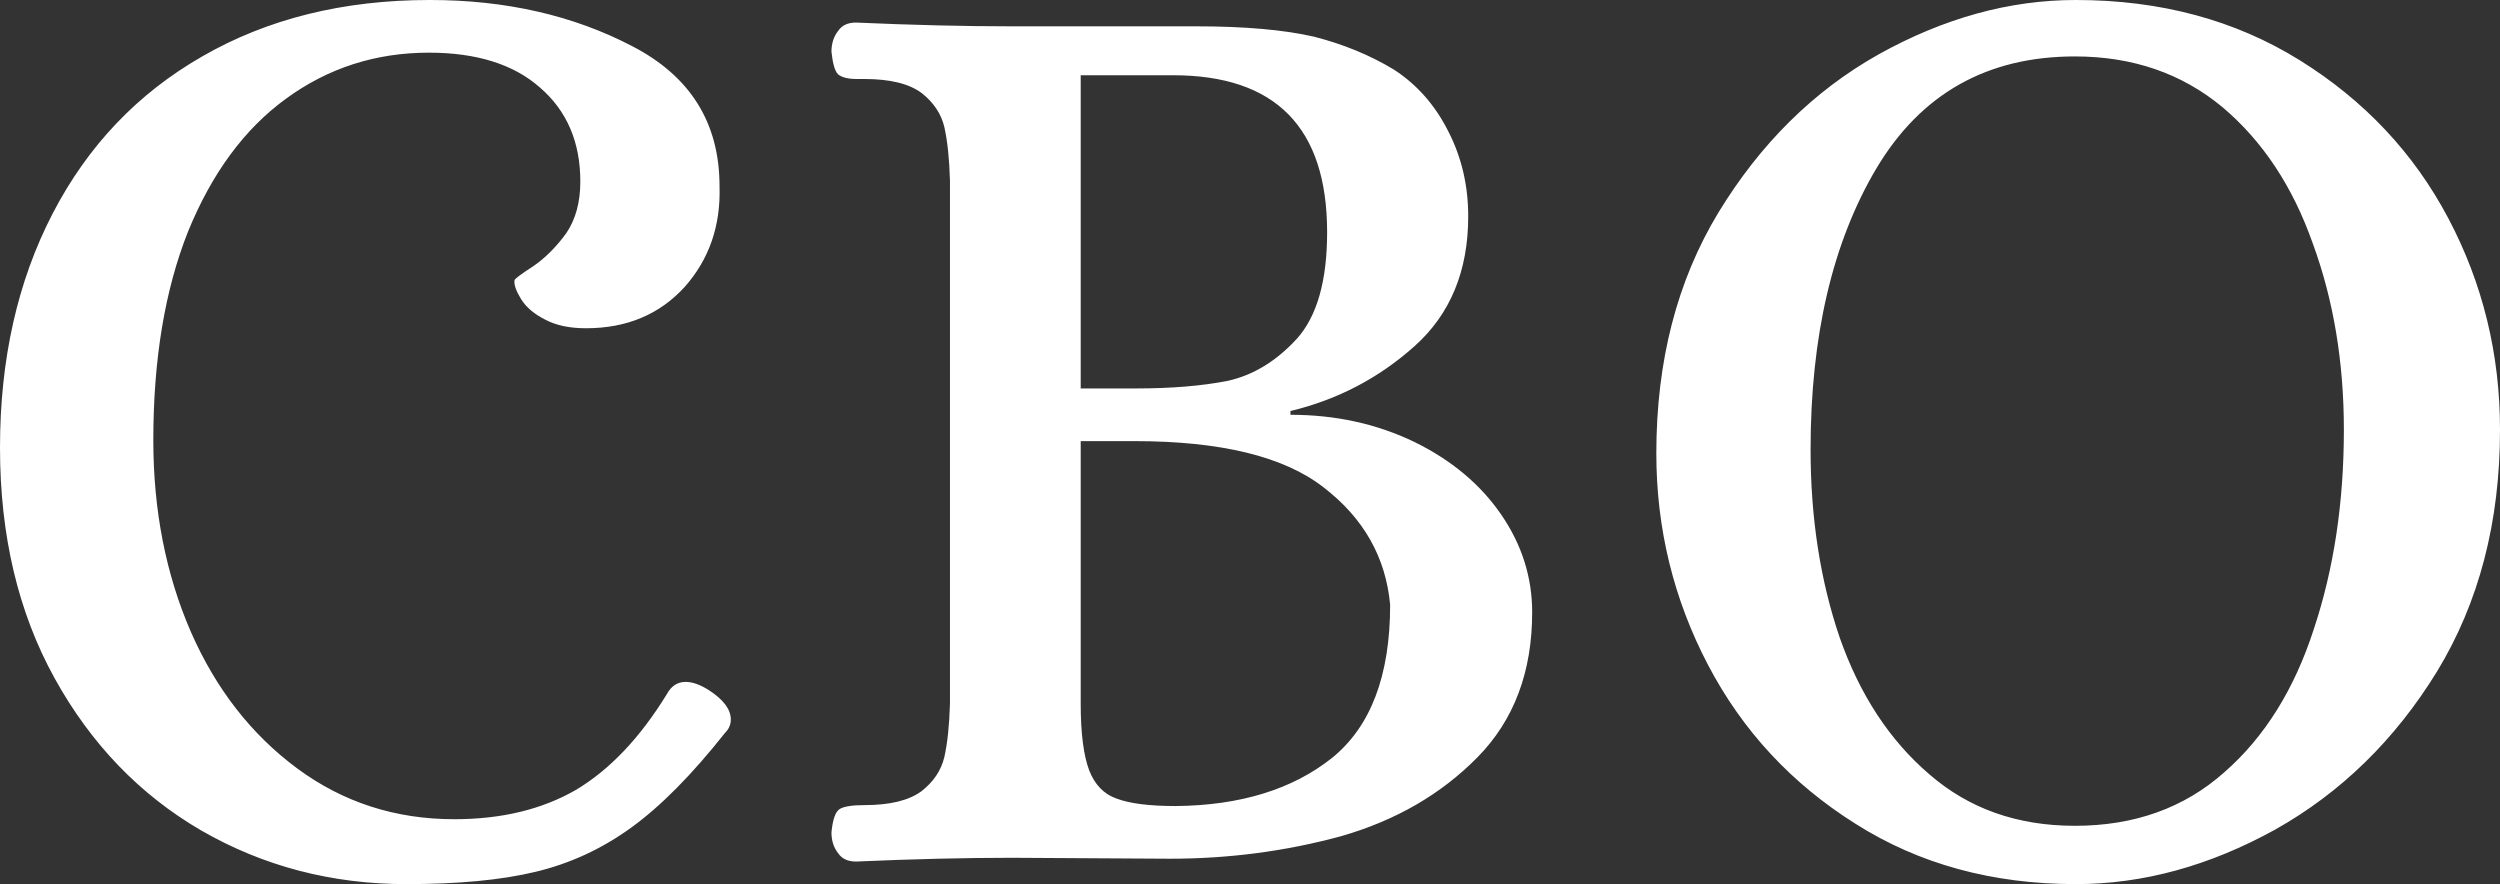 <svg data-v-423bf9ae="" xmlns="http://www.w3.org/2000/svg" viewBox="0 0 169.66 60" class="font"><rect x="0" y="0" width="169.66" height="60" fill="#333333" stroke="none"/><!----><!----><!----><g data-v-423bf9ae="" id="00e29586-4639-4f7e-8cd3-7275f7a4fe5c" fill="white" transform="matrix(6.383,0,0,6.383,-4.404,-23.043)"><path d="M5.01 13.01L5.01 13.01Q3.82 13.01 2.83 12.44L2.83 12.44L2.83 12.44Q1.85 11.87 1.27 10.82L1.27 10.82L1.27 10.82Q0.69 9.77 0.69 8.37L0.69 8.37L0.69 8.37Q0.69 6.96 1.25 5.88L1.25 5.88L1.25 5.88Q1.81 4.80 2.84 4.21L2.84 4.21L2.84 4.21Q3.88 3.61 5.26 3.61L5.26 3.61L5.26 3.61Q6.47 3.61 7.41 4.10L7.41 4.10L7.41 4.10Q8.34 4.58 8.34 5.59L8.34 5.59L8.34 5.59Q8.36 6.22 7.97 6.66L7.97 6.66L7.97 6.66Q7.57 7.10 6.92 7.10L6.92 7.10L6.92 7.10Q6.66 7.10 6.49 7.01L6.49 7.01L6.49 7.01Q6.31 6.92 6.23 6.79L6.23 6.79L6.23 6.79Q6.15 6.66 6.16 6.59L6.16 6.59L6.16 6.59Q6.16 6.57 6.36 6.44L6.36 6.44L6.36 6.44Q6.55 6.31 6.71 6.09L6.71 6.09L6.71 6.09Q6.86 5.87 6.86 5.54L6.86 5.54L6.86 5.54Q6.86 4.91 6.43 4.54L6.43 4.54L6.43 4.54Q6.01 4.17 5.25 4.17L5.25 4.17L5.25 4.17Q4.40 4.17 3.73 4.66L3.73 4.66L3.73 4.66Q3.07 5.14 2.69 6.07L2.69 6.07L2.69 6.07Q2.32 7.00 2.32 8.29L2.32 8.29L2.32 8.29Q2.32 9.41 2.72 10.33L2.72 10.33L2.72 10.33Q3.12 11.24 3.85 11.78L3.85 11.78L3.85 11.78Q4.58 12.32 5.52 12.32L5.52 12.32L5.52 12.32Q6.27 12.32 6.81 12.01L6.81 12.01L6.81 12.01Q7.35 11.69 7.78 10.99L7.78 10.99L7.78 10.99Q7.85 10.86 7.98 10.86L7.98 10.86L7.98 10.86Q8.09 10.86 8.23 10.95L8.23 10.95L8.23 10.95Q8.46 11.10 8.46 11.26L8.46 11.26L8.46 11.26Q8.46 11.34 8.40 11.40L8.40 11.40L8.40 11.40Q7.87 12.07 7.40 12.41L7.40 12.41L7.40 12.41Q6.93 12.75 6.38 12.88L6.38 12.88L6.38 12.88Q5.84 13.01 5.01 13.01L5.01 13.01ZM9.79 12.77L9.79 12.77Q9.66 12.77 9.60 12.68L9.60 12.68L9.60 12.68Q9.53 12.59 9.53 12.46L9.53 12.46L9.53 12.46Q9.55 12.25 9.62 12.21L9.62 12.21L9.62 12.21Q9.69 12.17 9.88 12.17L9.88 12.17L9.88 12.17Q10.29 12.17 10.49 12.02L10.49 12.02L10.49 12.02Q10.68 11.87 10.73 11.66L10.73 11.66L10.73 11.66Q10.78 11.44 10.79 11.09L10.79 11.09L10.79 5.53L10.79 5.53Q10.78 5.18 10.73 4.96L10.73 4.96L10.73 4.96Q10.68 4.75 10.49 4.60L10.49 4.60L10.49 4.60Q10.29 4.45 9.88 4.45L9.88 4.45L9.80 4.45L9.80 4.45Q9.66 4.45 9.60 4.40L9.60 4.40L9.60 4.40Q9.55 4.35 9.53 4.16L9.53 4.16L9.53 4.16Q9.53 4.03 9.60 3.94L9.60 3.94L9.60 3.94Q9.66 3.85 9.79 3.85L9.79 3.85L9.79 3.85Q10.70 3.89 11.44 3.89L11.44 3.89L13.41 3.89L13.41 3.89Q14.18 3.89 14.66 4.00L14.66 4.00L14.66 4.00Q15.13 4.12 15.51 4.35L15.51 4.35L15.51 4.35Q15.88 4.59 16.09 5.01L16.09 5.01L16.09 5.01Q16.30 5.42 16.30 5.91L16.30 5.91L16.30 5.91Q16.30 6.78 15.73 7.29L15.73 7.29L15.73 7.29Q15.16 7.80 14.41 7.98L14.41 7.98L14.41 8.02L14.41 8.02Q15.13 8.02 15.73 8.31L15.73 8.31L15.73 8.31Q16.32 8.60 16.65 9.08L16.65 9.08L16.65 9.08Q16.98 9.56 16.98 10.12L16.98 10.12L16.98 10.12Q16.98 11.07 16.40 11.66L16.40 11.66L16.40 11.66Q15.82 12.25 14.95 12.50L14.95 12.50L14.95 12.50Q14.07 12.74 13.13 12.74L13.13 12.74L11.45 12.73L11.45 12.73Q10.70 12.73 9.79 12.77L9.79 12.77ZM12.18 7.74L12.77 7.74L12.77 7.74Q13.33 7.74 13.74 7.66L13.74 7.66L13.74 7.66Q14.15 7.57 14.48 7.21L14.48 7.21L14.48 7.21Q14.80 6.85 14.80 6.08L14.80 6.08L14.80 6.08Q14.80 4.41 13.16 4.41L13.16 4.41L12.18 4.41L12.18 7.74ZM13.19 12.18L13.19 12.18Q14.22 12.17 14.85 11.67L14.85 11.67L14.85 11.67Q15.47 11.17 15.47 10.04L15.47 10.04L15.47 10.04Q15.40 9.28 14.76 8.79L14.76 8.79L14.76 8.79Q14.13 8.30 12.75 8.30L12.75 8.30L12.18 8.30L12.18 11.09L12.18 11.09Q12.18 11.56 12.27 11.80L12.27 11.80L12.27 11.80Q12.36 12.03 12.56 12.10L12.56 12.10L12.56 12.10Q12.77 12.18 13.19 12.18L13.19 12.18ZM22.76 13.01L22.76 13.01Q21.43 13.01 20.42 12.37L20.42 12.37L20.42 12.37Q19.40 11.73 18.85 10.68L18.85 10.68L18.85 10.68Q18.30 9.63 18.30 8.43L18.30 8.43L18.30 8.43Q18.30 6.96 18.96 5.87L18.96 5.87L18.96 5.87Q19.63 4.77 20.66 4.19L20.66 4.19L20.66 4.19Q21.70 3.61 22.76 3.61L22.76 3.61L22.76 3.61Q24.11 3.61 25.14 4.25L25.14 4.25L25.14 4.25Q26.17 4.89 26.72 5.93L26.72 5.93L26.72 5.93Q27.27 6.97 27.27 8.18L27.27 8.18L27.27 8.18Q27.27 9.65 26.60 10.75L26.60 10.75L26.60 10.75Q25.93 11.84 24.88 12.43L24.88 12.43L24.88 12.43Q23.83 13.01 22.76 13.01L22.76 13.01ZM22.75 12.39L22.75 12.39Q23.70 12.39 24.34 11.82L24.34 11.82L24.34 11.82Q24.98 11.26 25.29 10.30L25.29 10.30L25.29 10.30Q25.61 9.34 25.61 8.18L25.61 8.18L25.61 8.18Q25.61 7.10 25.28 6.20L25.28 6.20L25.28 6.20Q24.96 5.29 24.32 4.75L24.32 4.75L24.32 4.75Q23.67 4.21 22.75 4.21L22.75 4.21L22.75 4.21Q21.35 4.21 20.64 5.40L20.64 5.40L20.64 5.40Q19.94 6.58 19.94 8.39L19.94 8.39L19.94 8.39Q19.94 9.48 20.25 10.39L20.25 10.39L20.25 10.39Q20.57 11.30 21.20 11.84L21.20 11.84L21.20 11.84Q21.83 12.39 22.75 12.39L22.75 12.39Z"></path></g><!----><!----></svg>